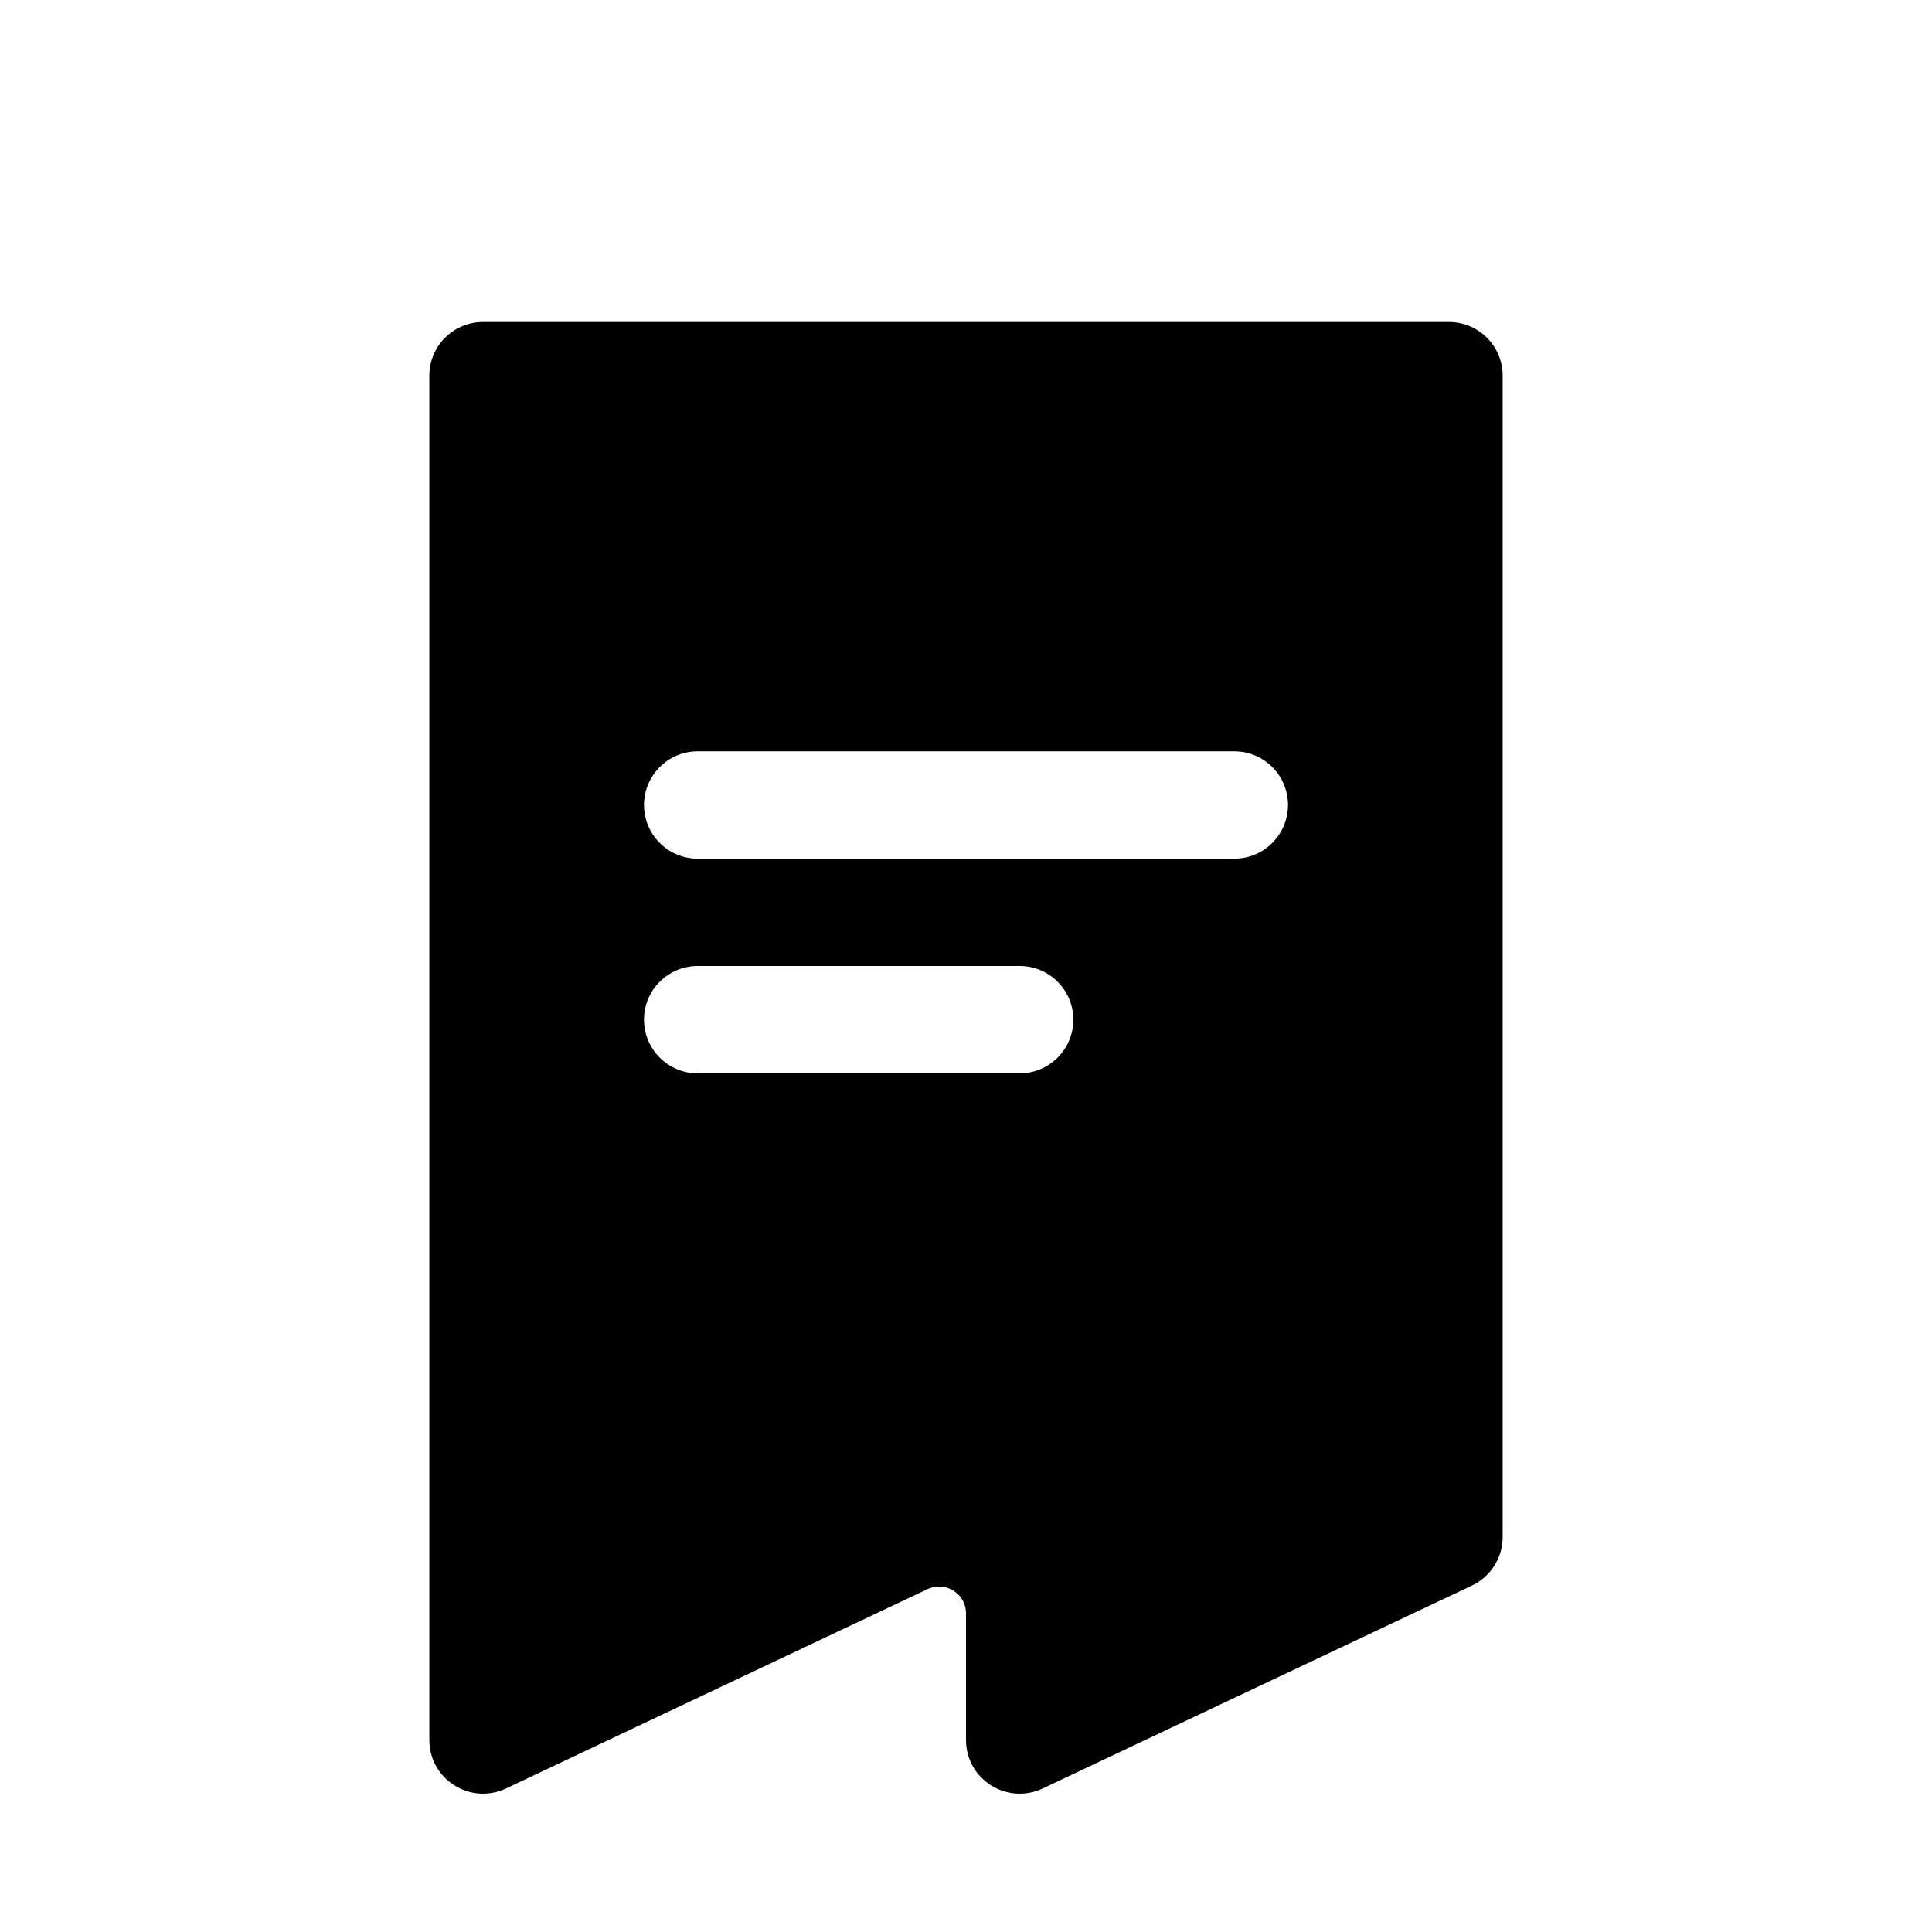 <svg xmlns="http://www.w3.org/2000/svg" width="18" height="18" viewBox="0 0 18 18" fill="none"><rect width="18" height="18" fill="none"/>
<path fill-rule="evenodd" clip-rule="evenodd" d="M4 3.5C4 3.224 4.224 3 4.5 3H13.5C13.776 3 14 3.224 14 3.5V14.32C14 14.513 13.889 14.689 13.714 14.772L9.714 16.663C9.382 16.819 9 16.578 9 16.211V15.031C9 14.848 8.809 14.727 8.643 14.805L4.714 16.663C4.382 16.819 4 16.578 4 16.211V3.5ZM6 7.5C6 7.224 6.224 7 6.5 7H11.5C11.776 7 12 7.224 12 7.5C12 7.776 11.776 8 11.5 8H6.5C6.224 8 6 7.776 6 7.5ZM6.5 9C6.224 9 6 9.224 6 9.5C6 9.776 6.224 10 6.5 10H9.5C9.776 10 10 9.776 10 9.5C10 9.224 9.776 9 9.5 9H6.5Z" fill="black"/>
</svg>
